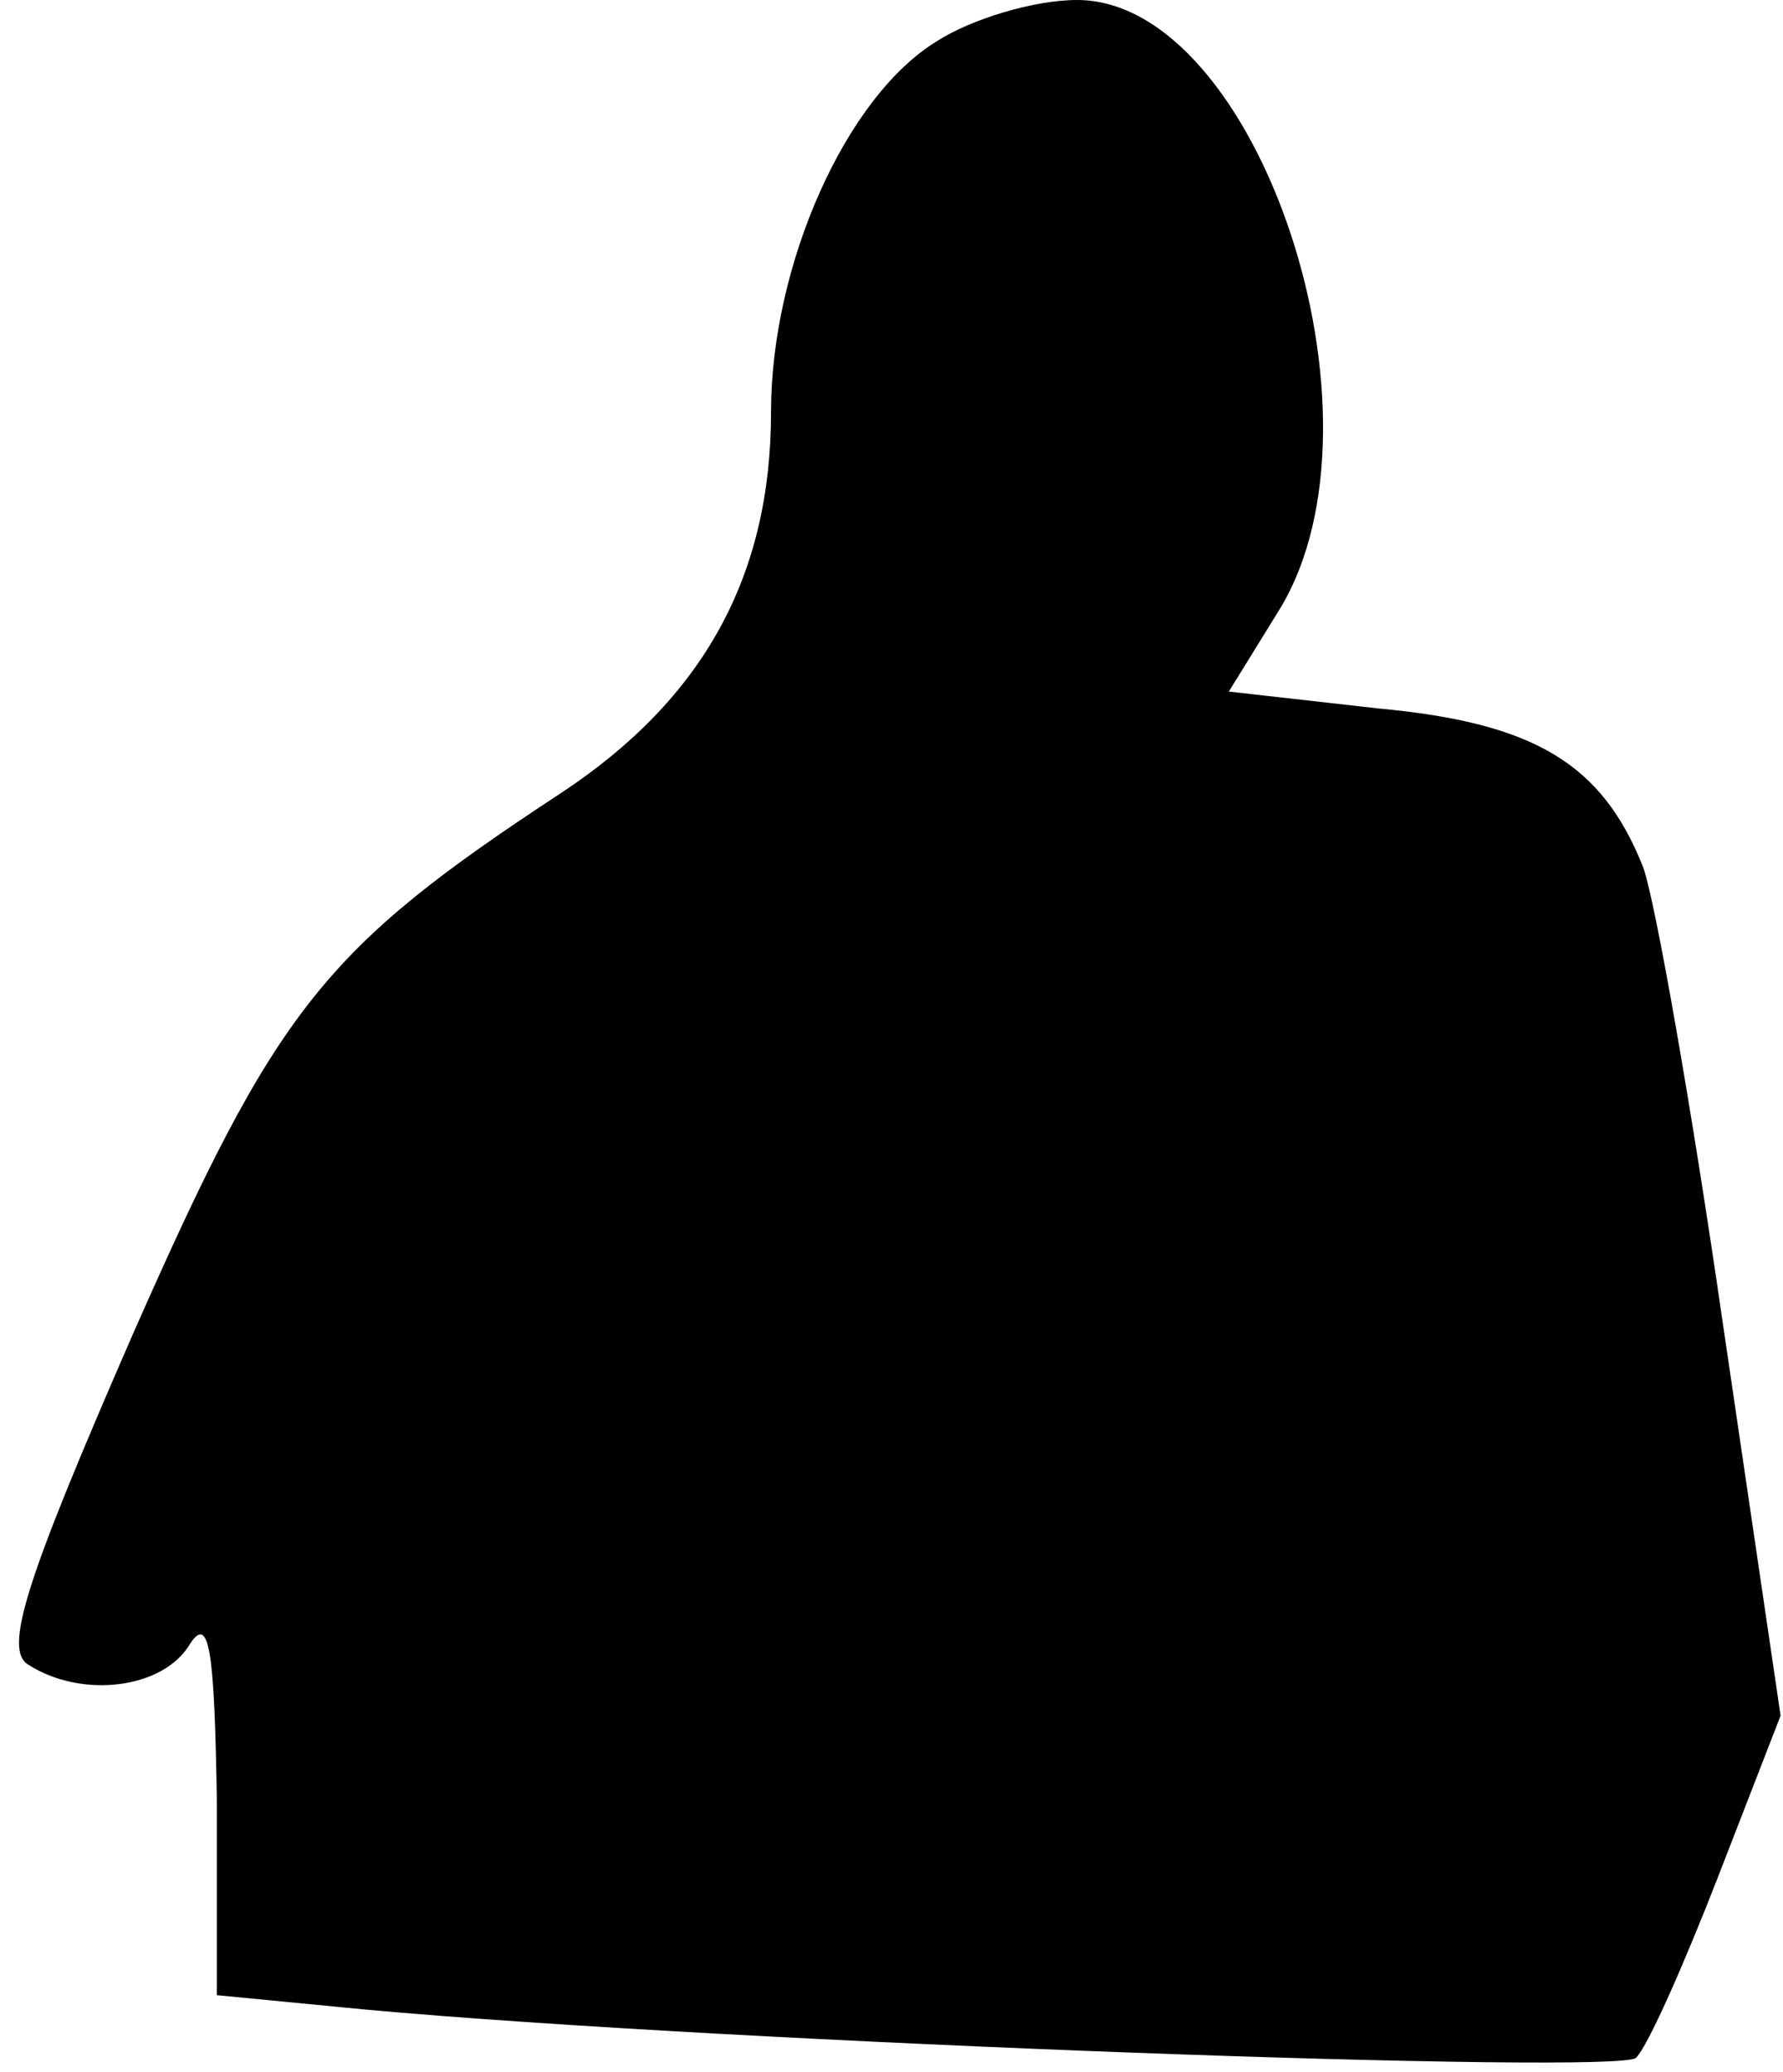 <?xml version="1.0" standalone="no"?>
<!DOCTYPE svg PUBLIC "-//W3C//DTD SVG 20010904//EN"
 "http://www.w3.org/TR/2001/REC-SVG-20010904/DTD/svg10.dtd">
<svg version="1.0" xmlns="http://www.w3.org/2000/svg"
 width="74pt" height="86pt" viewBox="0 0 74 86"
 preserveAspectRatio="xMidYMid meet">
<g transform="translate(0,86) scale(0.1,-0.1)"
fill="#000000" stroke="none">
<path fill="#000000" stroke="none" d="M389 843 c-38 -23 -69 -93 -69 -154 0
-68 -28 -119 -87 -158 -99 -65 -118 -89 -178 -225 -44 -101 -54 -131 -43 -137
22 -14 56 -10 67 9 8 12 10 -4 11 -65 l0 -81 62 -6 c154 -14 520 -27 527 -20
5 5 20 39 34 75 l26 67 -24 163 c-13 90 -28 175 -33 189 -17 43 -45 60 -110
66 l-62 7 21 34 c49 80 -9 253 -84 253 -18 0 -44 -8 -58 -17z"/>
</g>
</svg>
